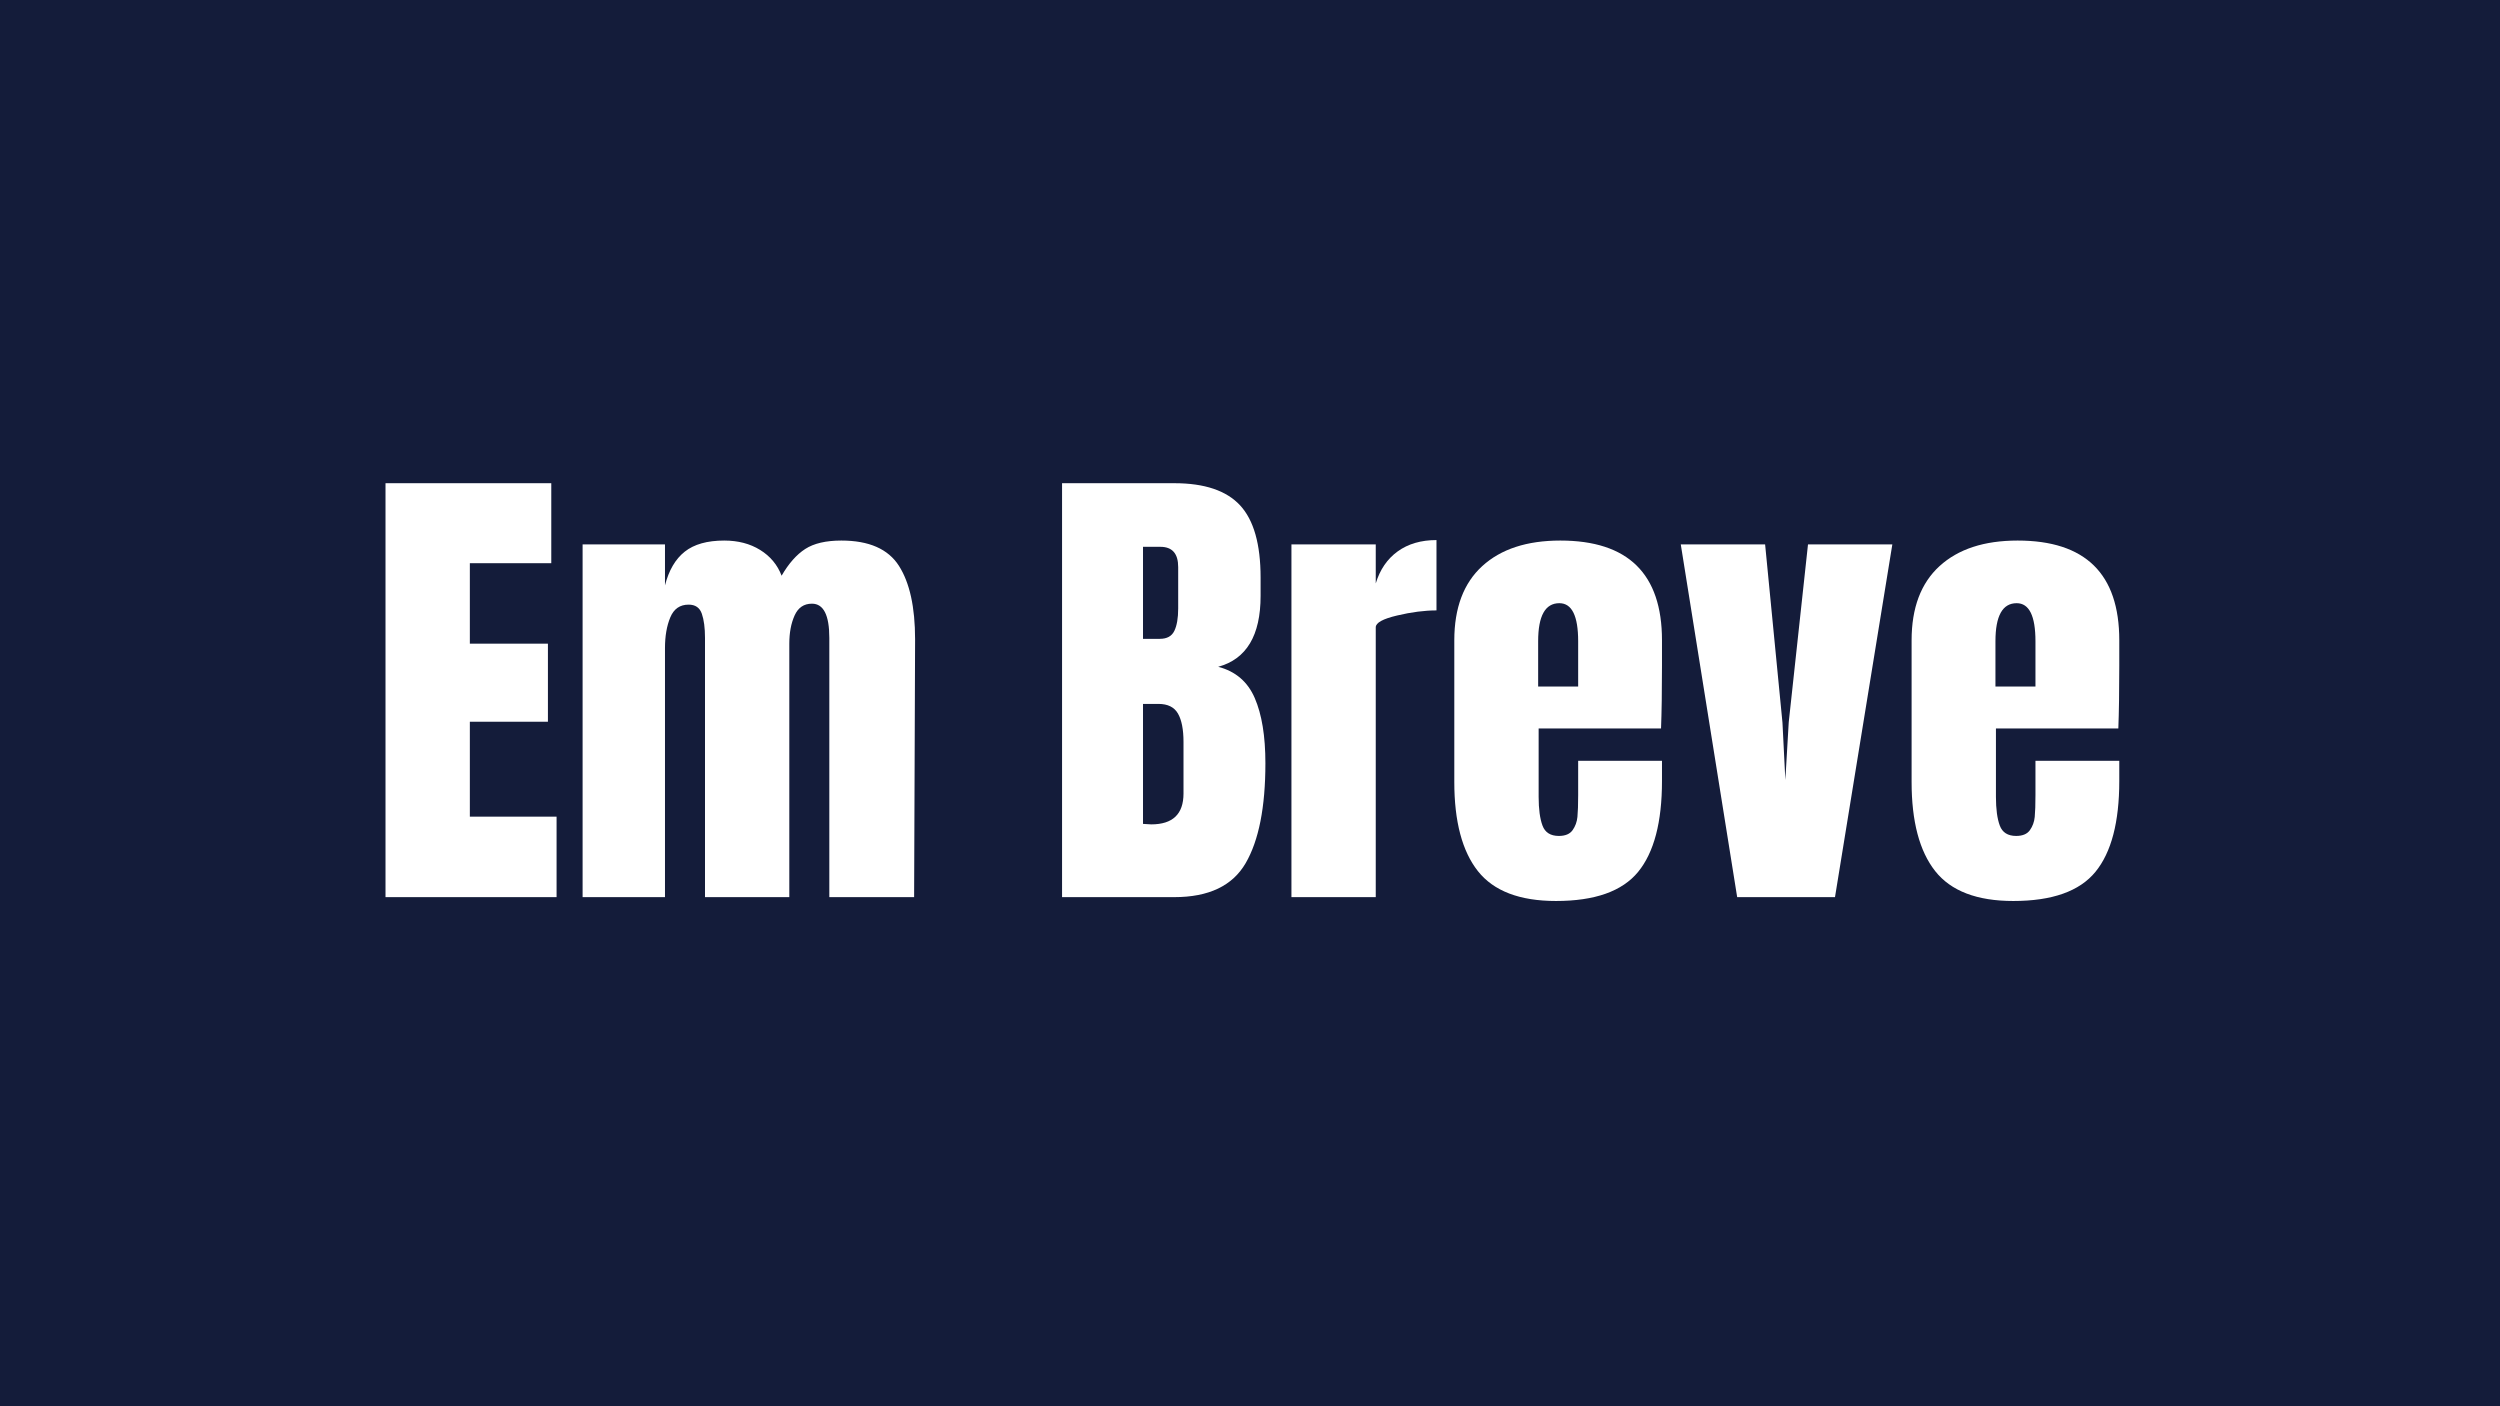<svg xmlns="http://www.w3.org/2000/svg" xmlns:xlink="http://www.w3.org/1999/xlink" width="1920" zoomAndPan="magnify" viewBox="0 0 1440 810" height="1080" preserveAspectRatio="xMidYMid meet" version="1.0"><defs><g/></defs><rect x="-144" width="1728" fill="#ffffff" y="-81" height="972" fill-opacity="1"/><rect x="-144" width="1728" fill="#ffffff" y="-81" height="972" fill-opacity="1"/><rect x="-144" width="1728" fill="#141c3a" y="-81" height="972" fill-opacity="1"/><g fill="#ffffff" fill-opacity="1"><g transform="translate(211.506, 516.75)"><g><path d="M 10.547 0 L 10.547 -238.422 L 106.031 -238.422 L 106.031 -192.344 L 59.125 -192.344 L 59.125 -146 L 104.094 -146 L 104.094 -101.031 L 59.125 -101.031 L 59.125 -46.359 L 109.078 -46.359 L 109.078 0 Z M 10.547 0 "/></g></g></g><g fill="#ffffff" fill-opacity="1"><g transform="translate(325.86, 516.75)"><g><path d="M 9.719 -203.172 L 57.172 -203.172 L 57.172 -179.578 C 59.398 -188.273 63.195 -194.75 68.562 -199 C 73.926 -203.258 81.508 -205.391 91.312 -205.391 C 99.27 -205.391 106.16 -203.586 111.984 -199.984 C 117.816 -196.379 121.938 -191.43 124.344 -185.141 C 128.414 -192.172 132.945 -197.301 137.938 -200.531 C 142.938 -203.77 149.879 -205.391 158.766 -205.391 C 174.68 -205.391 185.738 -200.531 191.938 -190.812 C 198.133 -181.102 201.234 -167 201.234 -148.5 L 200.672 0 L 151.828 0 L 151.828 -149.328 C 151.828 -162.461 148.492 -169.031 141.828 -169.031 C 137.203 -169.031 133.867 -166.766 131.828 -162.234 C 129.797 -157.703 128.781 -152.289 128.781 -146 L 128.781 0 L 80.219 0 L 80.219 -149.328 C 80.219 -155.066 79.613 -159.691 78.406 -163.203 C 77.207 -166.723 74.664 -168.484 70.781 -168.484 C 65.781 -168.484 62.258 -166.031 60.219 -161.125 C 58.188 -156.219 57.172 -150.344 57.172 -143.5 L 57.172 0 L 9.719 0 Z M 9.719 -203.172 "/></g></g></g><g fill="#ffffff" fill-opacity="1"><g transform="translate(536.25, 516.75)"><g/></g></g><g fill="#ffffff" fill-opacity="1"><g transform="translate(601.199, 516.75)"><g><path d="M 10.547 -238.422 L 75.219 -238.422 C 92.613 -238.422 105.242 -234.164 113.109 -225.656 C 120.973 -217.145 124.906 -203.27 124.906 -184.031 L 124.906 -173.484 C 124.906 -150.723 116.766 -137.117 100.484 -132.672 C 110.473 -130.078 117.5 -124.062 121.562 -114.625 C 125.633 -105.195 127.672 -92.707 127.672 -77.156 C 127.672 -51.812 123.879 -32.613 116.297 -19.562 C 108.711 -6.52 95.02 0 75.219 0 L 10.547 0 Z M 66.891 -148.781 C 70.961 -148.781 73.738 -150.305 75.219 -153.359 C 76.695 -156.41 77.438 -160.711 77.438 -166.266 L 77.438 -190.125 C 77.438 -197.895 74.016 -201.781 67.172 -201.781 L 57.172 -201.781 L 57.172 -148.781 Z M 61.891 -41.906 C 74.297 -41.906 80.5 -47.828 80.5 -59.672 L 80.5 -89.375 C 80.5 -96.594 79.43 -102.051 77.297 -105.75 C 75.172 -109.445 71.426 -111.297 66.062 -111.297 L 57.172 -111.297 L 57.172 -42.188 Z M 61.891 -41.906 "/></g></g></g><g fill="#ffffff" fill-opacity="1"><g transform="translate(734.15, 516.75)"><g><path d="M 9.719 -203.172 L 58.281 -203.172 L 58.281 -180.688 C 60.688 -188.645 64.895 -194.797 70.906 -199.141 C 76.926 -203.492 84.379 -205.672 93.266 -205.672 L 93.266 -165.156 C 86.41 -165.156 78.863 -164.18 70.625 -162.234 C 62.395 -160.297 58.281 -158.031 58.281 -155.438 L 58.281 0 L 9.719 0 Z M 9.719 -203.172 "/></g></g></g><g fill="#ffffff" fill-opacity="1"><g transform="translate(829.631, 516.75)"><g><path d="M 66.609 2.219 C 45.703 2.219 30.711 -3.516 21.641 -14.984 C 12.578 -26.461 8.047 -43.582 8.047 -66.344 L 8.047 -147.938 C 8.047 -166.625 13.41 -180.867 24.141 -190.672 C 34.879 -200.484 49.867 -205.391 69.109 -205.391 C 108.148 -205.391 127.672 -186.238 127.672 -147.938 L 127.672 -133.234 C 127.672 -118.43 127.488 -106.398 127.125 -97.141 L 56.625 -97.141 L 56.625 -57.734 C 56.625 -50.703 57.363 -45.195 58.844 -41.219 C 60.32 -37.238 63.469 -35.25 68.281 -35.25 C 71.977 -35.25 74.613 -36.359 76.188 -38.578 C 77.758 -40.797 78.688 -43.336 78.969 -46.203 C 79.25 -49.078 79.391 -53.289 79.391 -58.844 L 79.391 -78.547 L 127.672 -78.547 L 127.672 -66.891 C 127.672 -43.203 123.094 -25.758 113.938 -14.562 C 104.781 -3.375 89.004 2.219 66.609 2.219 Z M 79.391 -121.297 L 79.391 -147.391 C 79.391 -162.004 75.781 -169.312 68.562 -169.312 C 60.414 -169.312 56.344 -162.004 56.344 -147.391 L 56.344 -121.297 Z M 79.391 -121.297 "/></g></g></g><g fill="#ffffff" fill-opacity="1"><g transform="translate(965.08, 516.75)"><g><path d="M 35.531 0 L 3.047 -203.172 L 51.625 -203.172 L 61.625 -100.484 L 63.281 -67.453 L 65.234 -100.75 L 76.328 -203.172 L 124.906 -203.172 L 91.875 0 Z M 35.531 0 "/></g></g></g><g fill="#ffffff" fill-opacity="1"><g transform="translate(1093.035, 516.75)"><g><path d="M 66.609 2.219 C 45.703 2.219 30.711 -3.516 21.641 -14.984 C 12.578 -26.461 8.047 -43.582 8.047 -66.344 L 8.047 -147.938 C 8.047 -166.625 13.41 -180.867 24.141 -190.672 C 34.879 -200.484 49.867 -205.391 69.109 -205.391 C 108.148 -205.391 127.672 -186.238 127.672 -147.938 L 127.672 -133.234 C 127.672 -118.43 127.488 -106.398 127.125 -97.141 L 56.625 -97.141 L 56.625 -57.734 C 56.625 -50.703 57.363 -45.195 58.844 -41.219 C 60.32 -37.238 63.469 -35.25 68.281 -35.25 C 71.977 -35.25 74.613 -36.359 76.188 -38.578 C 77.758 -40.797 78.688 -43.336 78.969 -46.203 C 79.25 -49.078 79.391 -53.289 79.391 -58.844 L 79.391 -78.547 L 127.672 -78.547 L 127.672 -66.891 C 127.672 -43.203 123.094 -25.758 113.938 -14.562 C 104.781 -3.375 89.004 2.219 66.609 2.219 Z M 79.391 -121.297 L 79.391 -147.391 C 79.391 -162.004 75.781 -169.312 68.562 -169.312 C 60.414 -169.312 56.344 -162.004 56.344 -147.391 L 56.344 -121.297 Z M 79.391 -121.297 "/></g></g></g></svg>